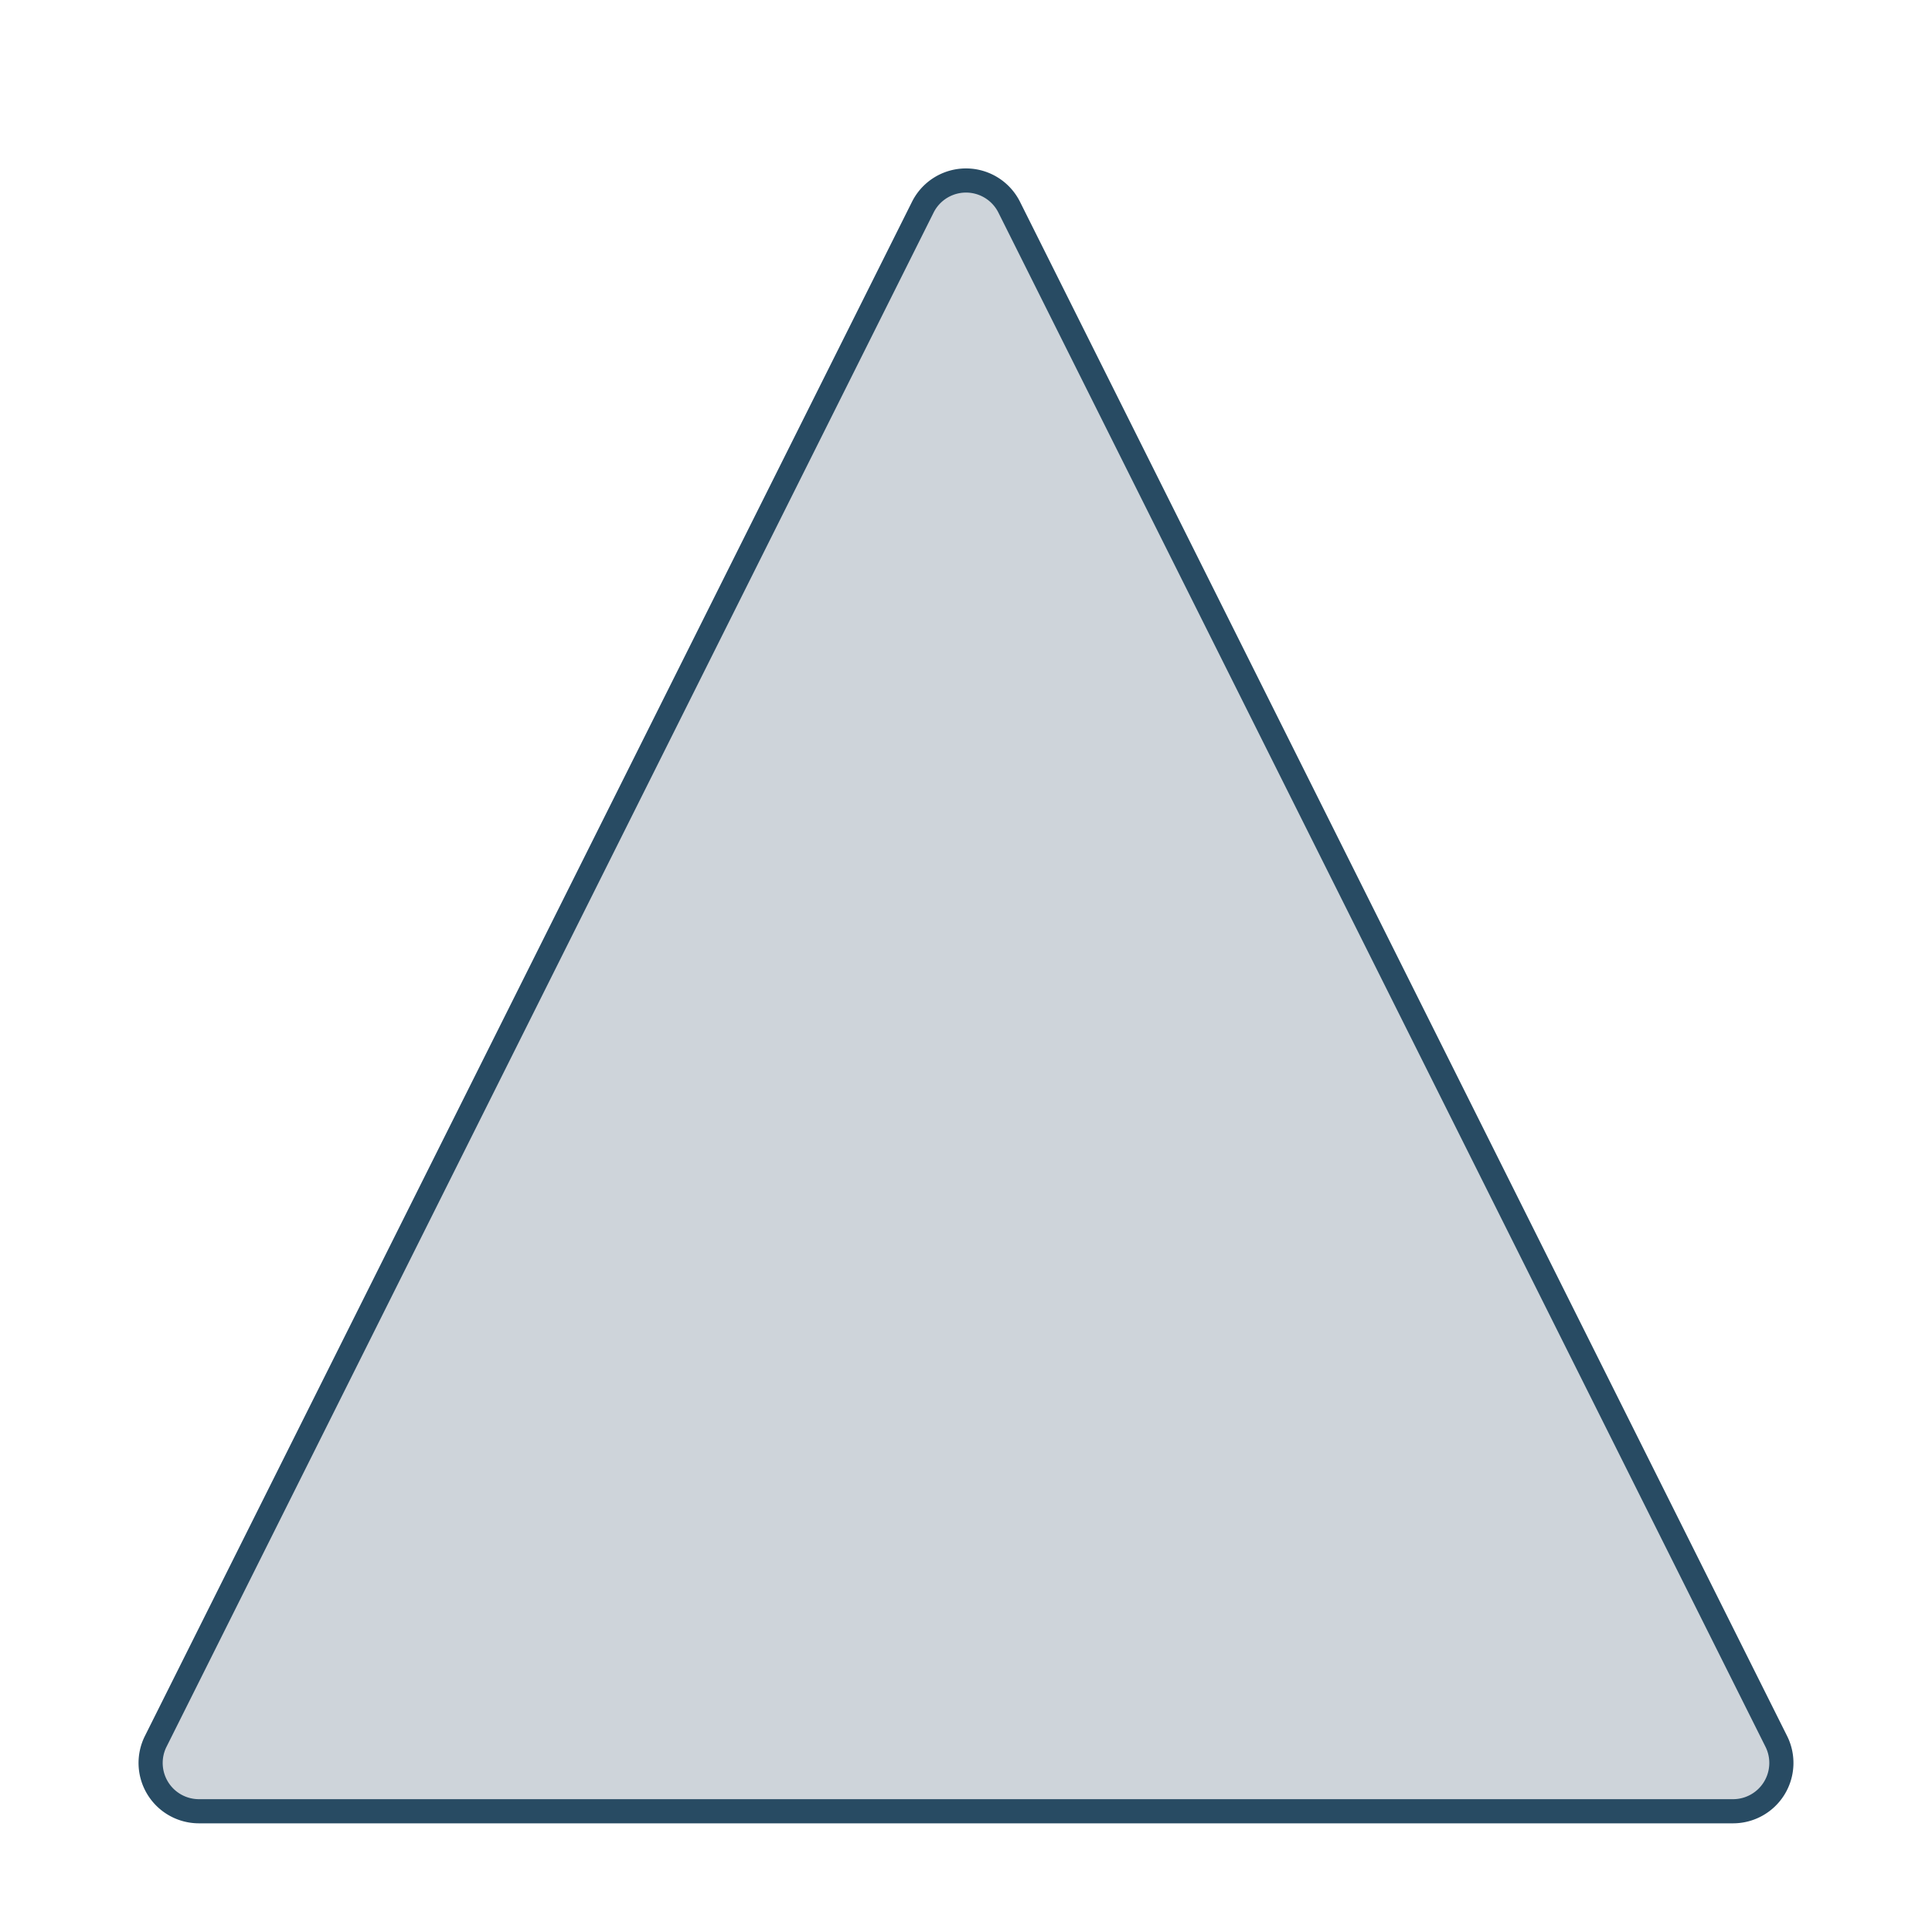 <svg xmlns="http://www.w3.org/2000/svg" viewBox="0 0 400 400"><defs><style>.cls-1{fill:#ced4da;stroke:#284b63;stroke-linecap:round;stroke-linejoin:round;stroke-width:5px;}</style></defs><g id="triangle"><path class="cls-1" d="M358.82,375H41.18a10,10,0,0,1-8.94-14.47L191.06,42.89a10,10,0,0,1,17.88,0L367.76,360.53A10,10,0,0,1,358.82,375Z"/></g></svg>